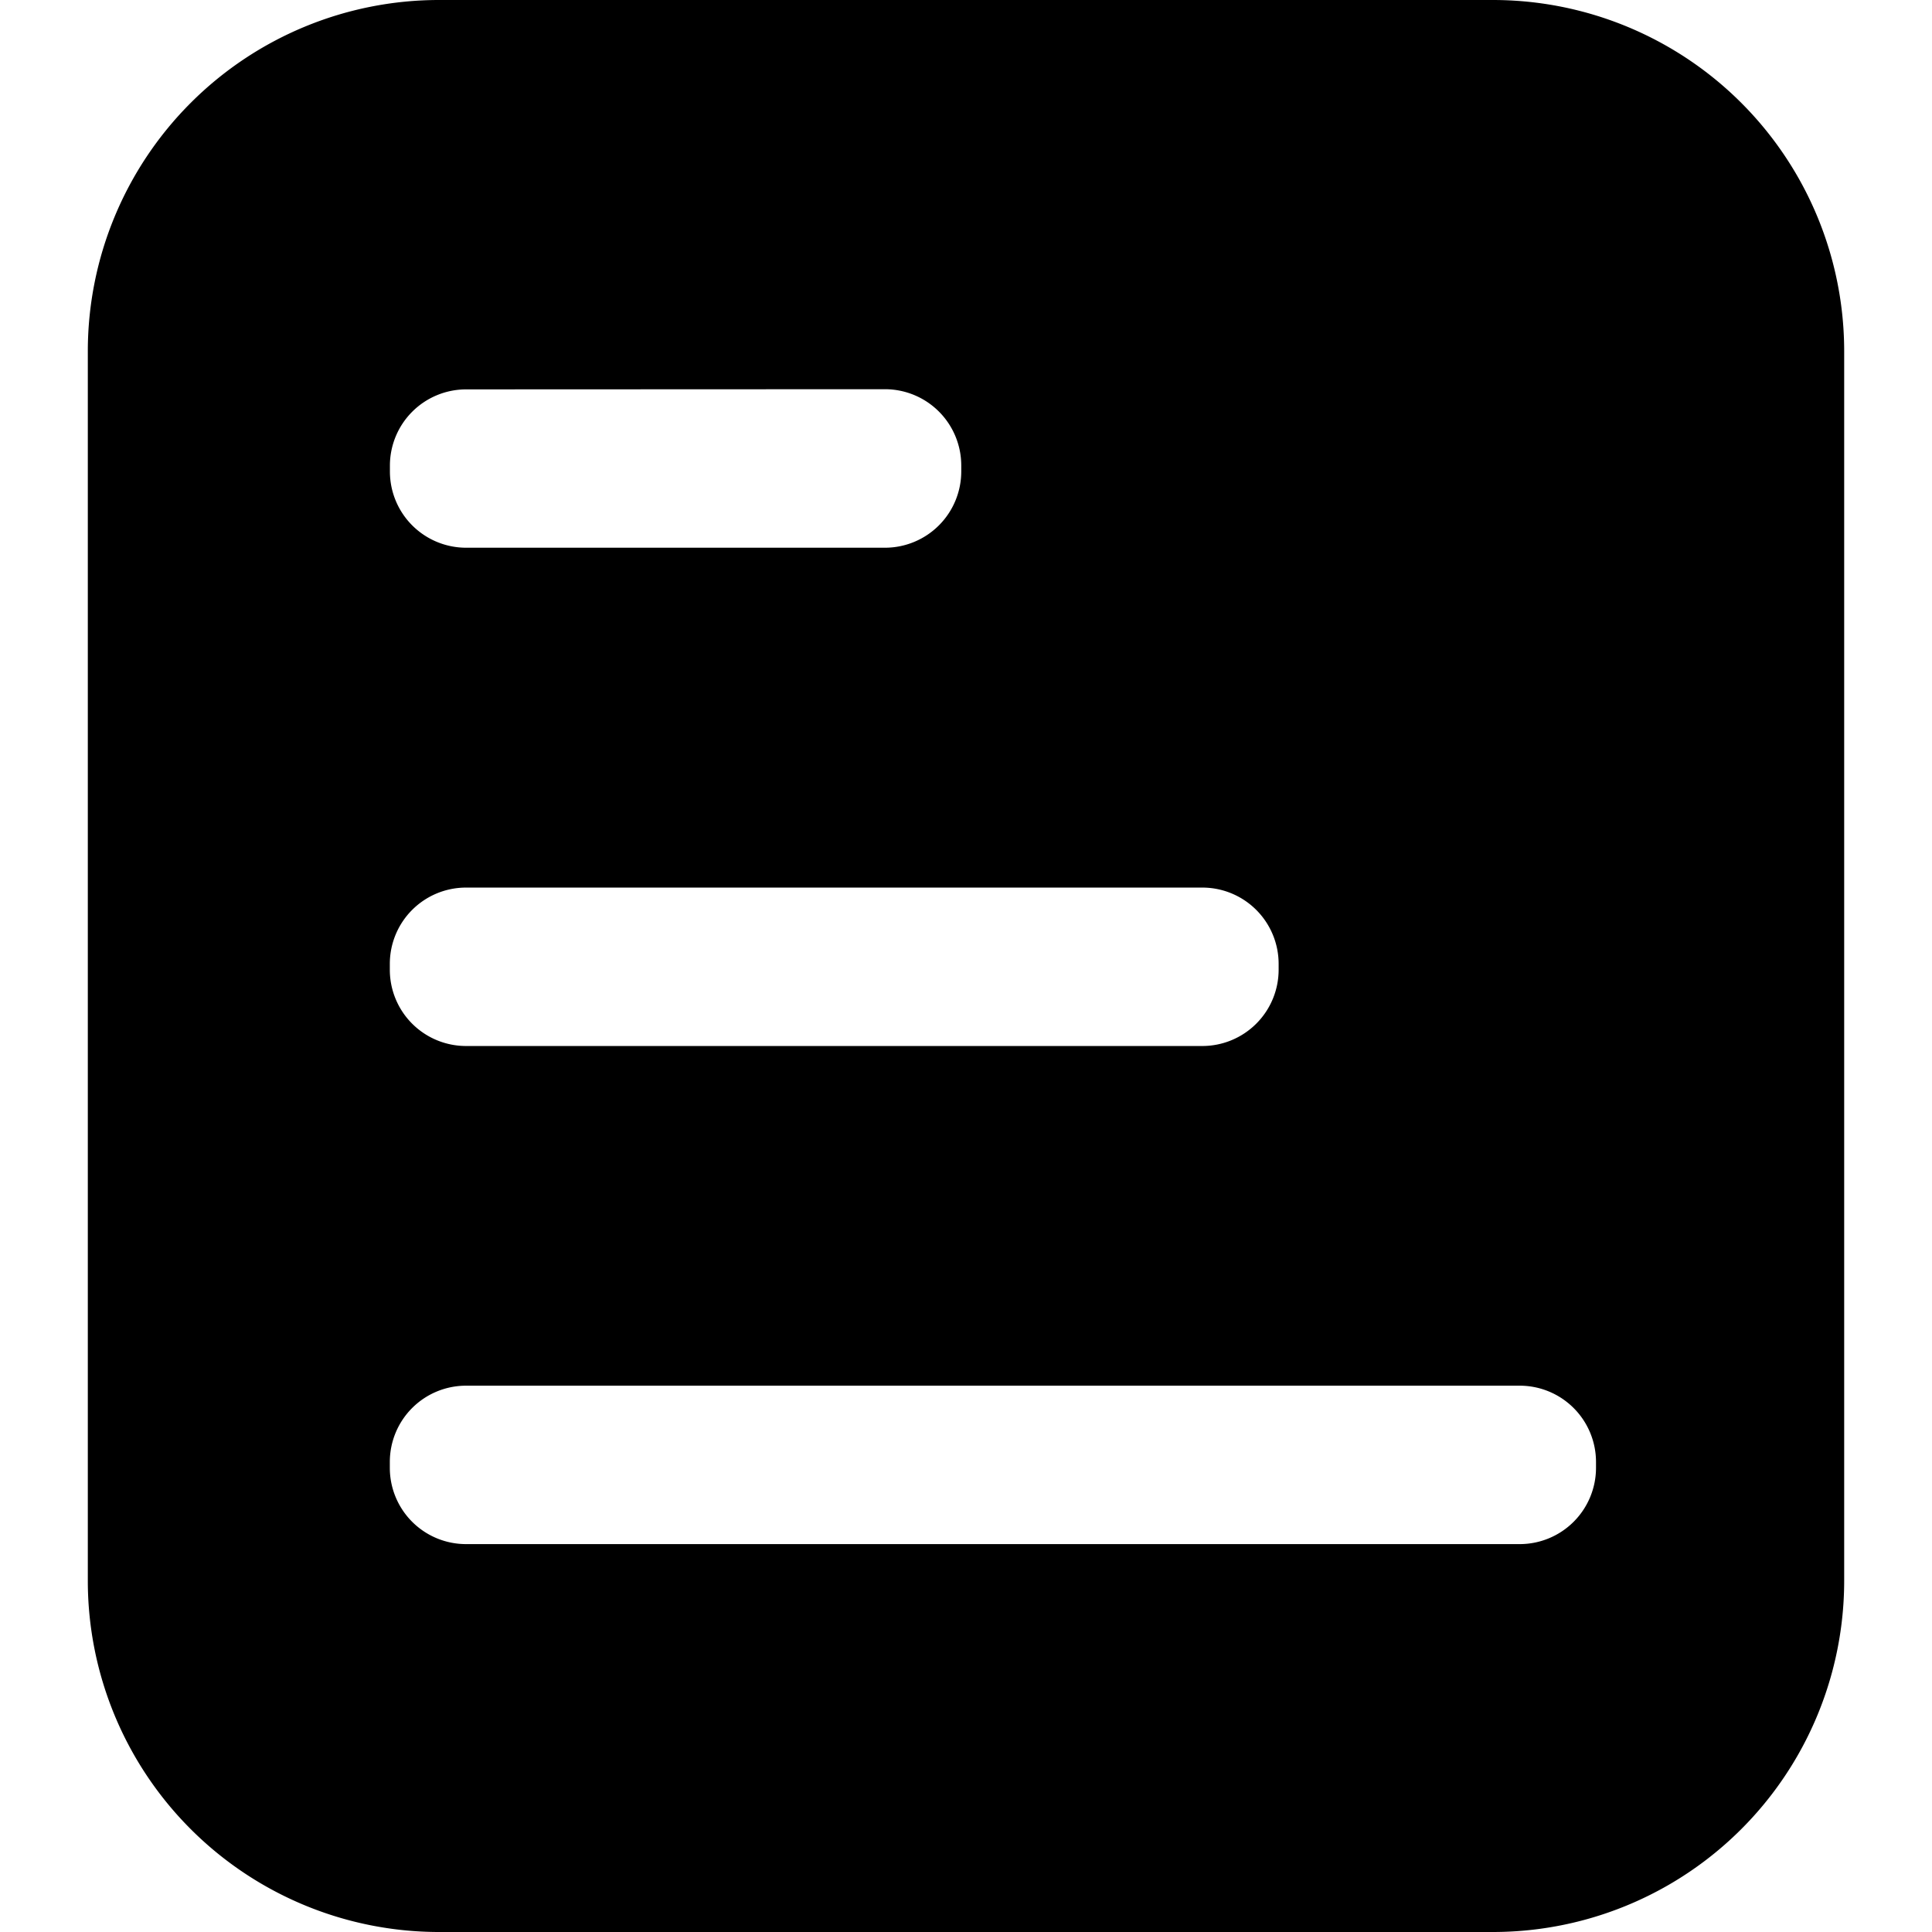 <svg xmlns="http://www.w3.org/2000/svg" width="22" height="22" viewBox="0 0 22 22"><path class="b" d="M16,22H4a4,4,0,0,1-4-4V4A4,4,0,0,1,4,0H16a4,4,0,0,1,4,4V18A4,4,0,0,1,16,22ZM4.306,15.779a.868.868,0,0,0-.867.868v.068a.868.868,0,0,0,.867.868h12a.869.869,0,0,0,.868-.868v-.068a.869.869,0,0,0-.868-.868Zm0-5.672a.868.868,0,0,0-.867.868v.068a.868.868,0,0,0,.867.868h8.386a.869.869,0,0,0,.868-.868v-.068a.869.869,0,0,0-.868-.868Zm0-5.673A.868.868,0,0,0,3.44,5.3v.069a.868.868,0,0,0,.867.868H9.078a.869.869,0,0,0,.868-.868V5.3a.869.869,0,0,0-.868-.868Z" transform="translate(1)"/></svg>